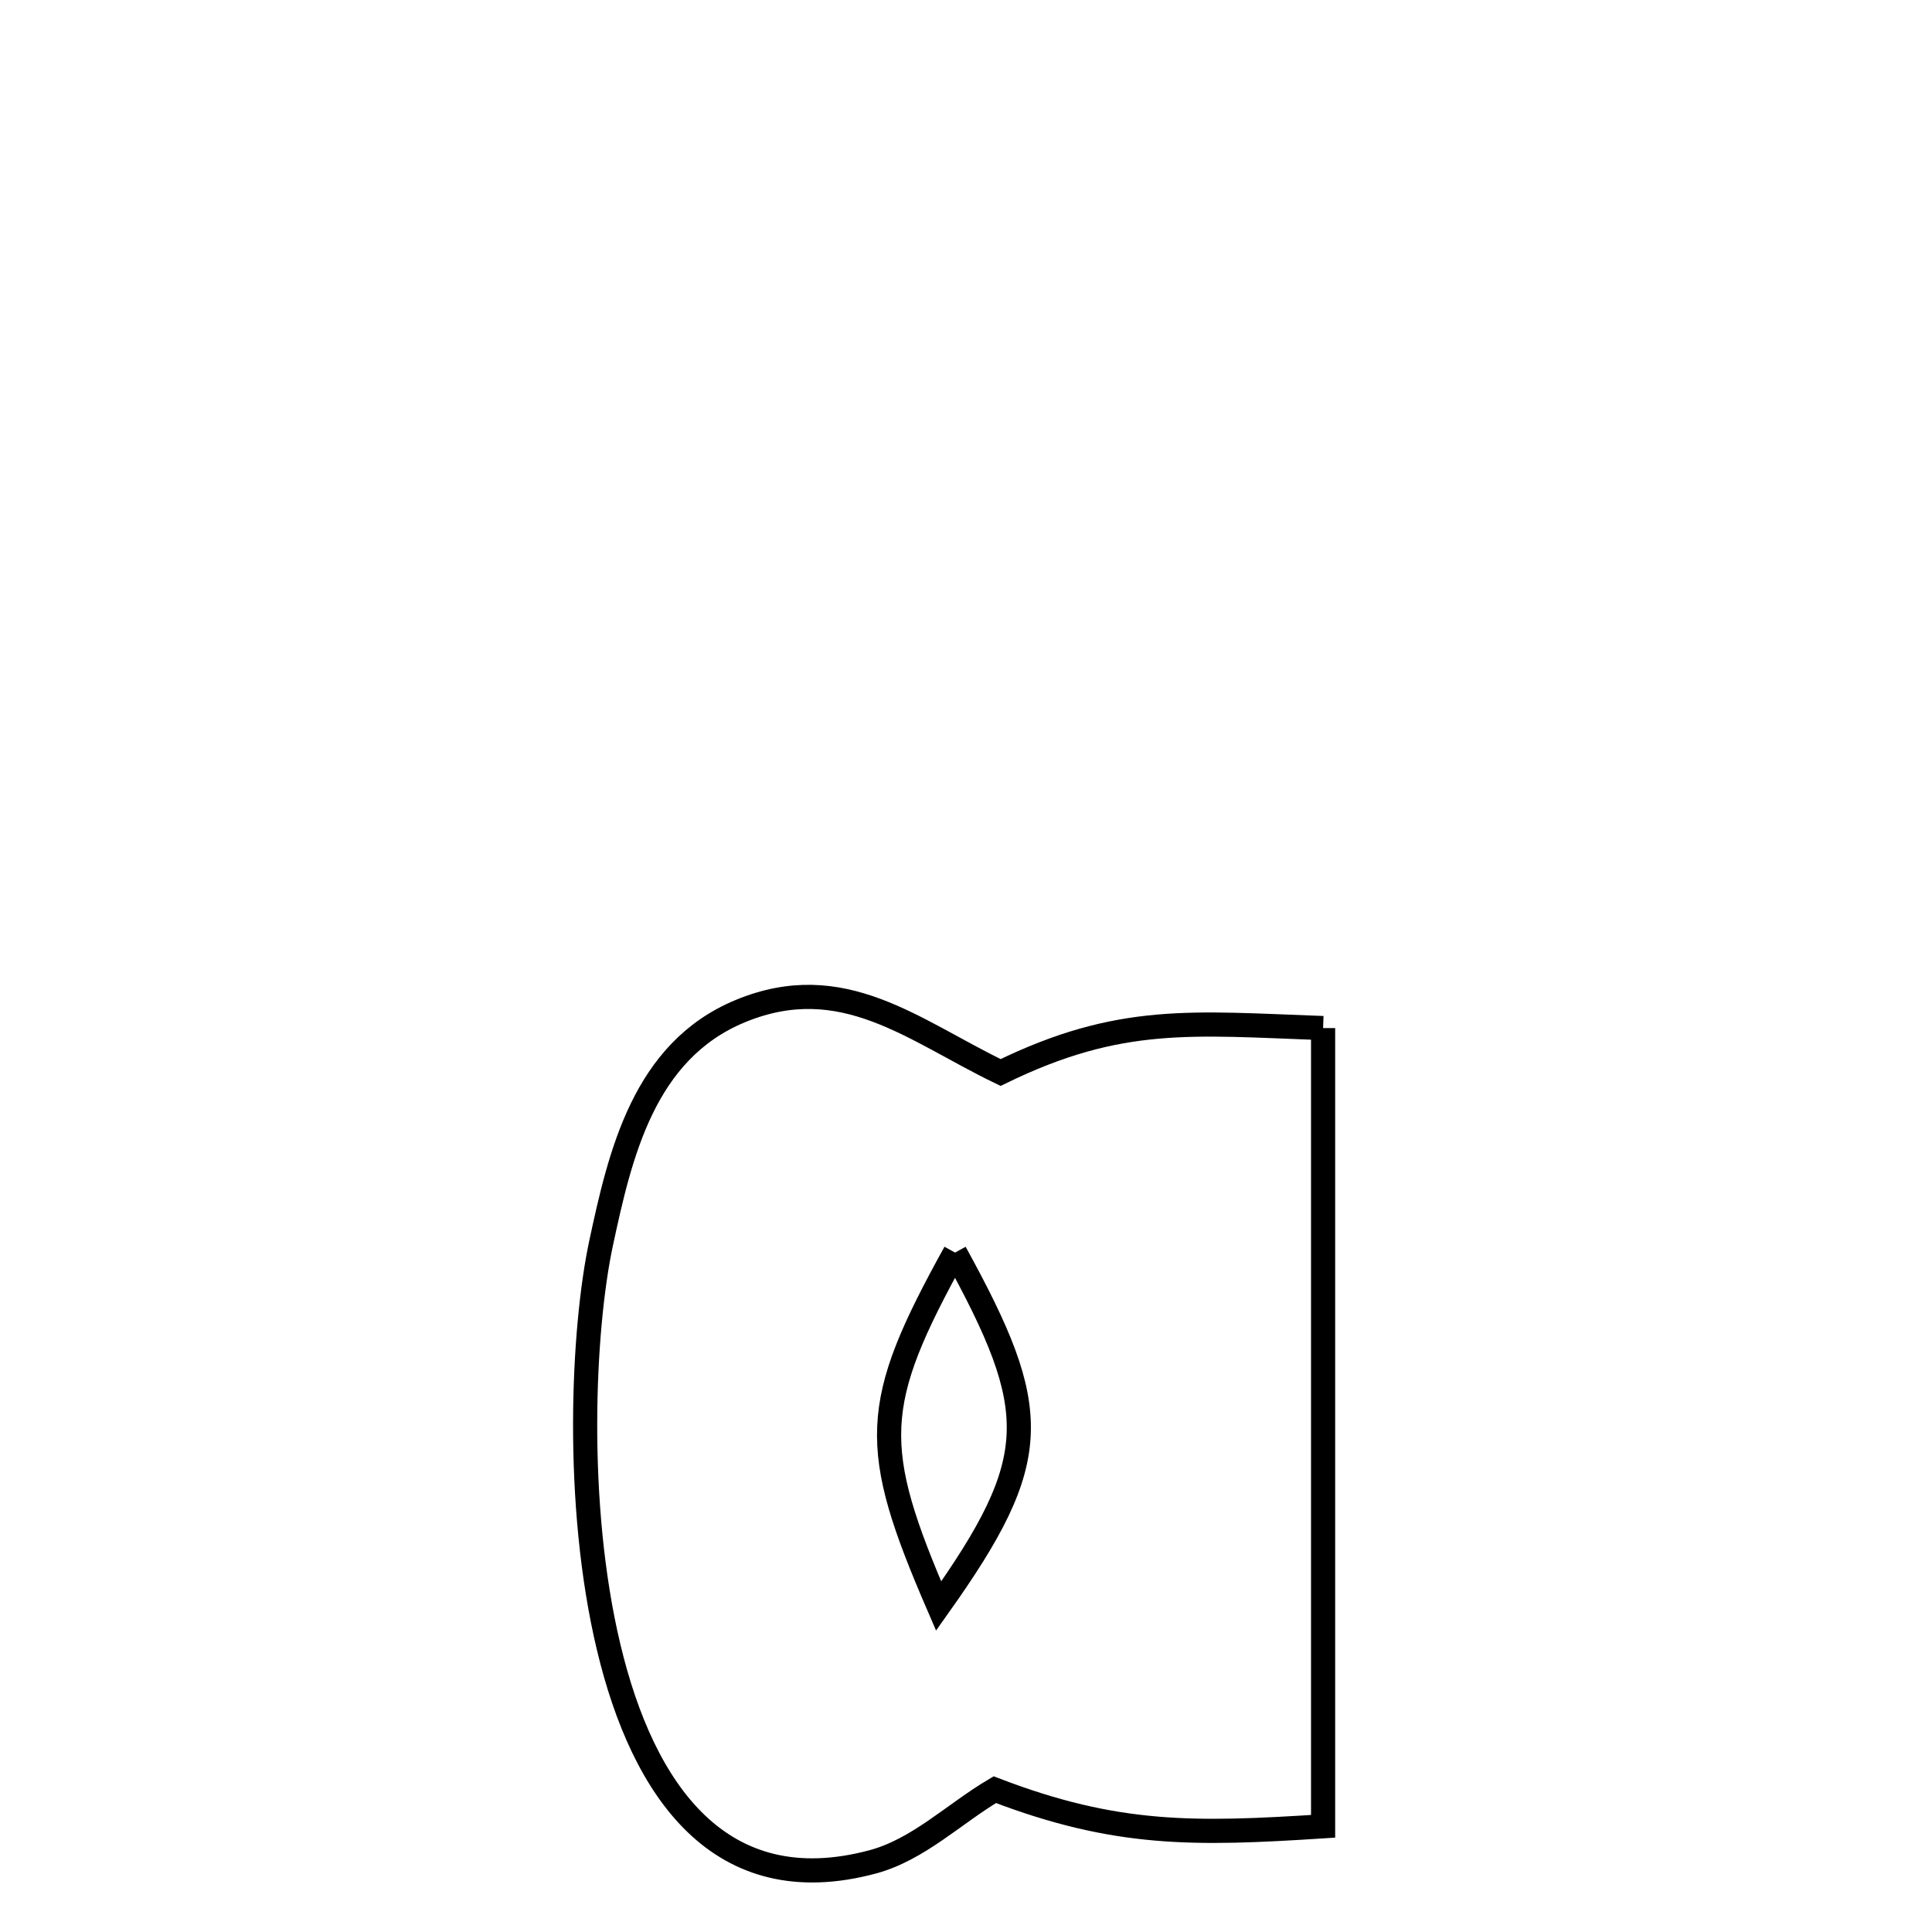 <svg xmlns="http://www.w3.org/2000/svg" viewBox="0.0 0.0 24.0 24.0" height="200px" width="200px"><path fill="none" stroke="black" stroke-width=".3" stroke-opacity="1.0"  filling="0" d="M16.436 12.771 L16.436 12.771 C16.436 14.423 16.436 16.076 16.436 17.729 C16.436 19.381 16.436 21.034 16.436 22.687 L16.436 22.687 C14.837 22.79 13.868 22.811 12.358 22.232 L12.358 22.232 C11.852 22.531 11.408 22.977 10.84 23.129 C8.946 23.637 7.988 22.248 7.562 20.466 C7.135 18.684 7.239 16.509 7.467 15.443 C7.704 14.339 7.997 13.057 9.195 12.561 C10.47 12.033 11.352 12.804 12.43 13.323 L12.43 13.323 C13.912 12.599 14.807 12.713 16.436 12.771 L16.436 12.771"></path>
<path fill="none" stroke="black" stroke-width=".3" stroke-opacity="1.0"  filling="0" d="M11.864 15.56 L11.864 15.56 C10.816 17.454 10.801 17.964 11.66 19.951 L11.66 19.951 C12.961 18.119 12.944 17.525 11.864 15.56 L11.864 15.56"></path></svg>